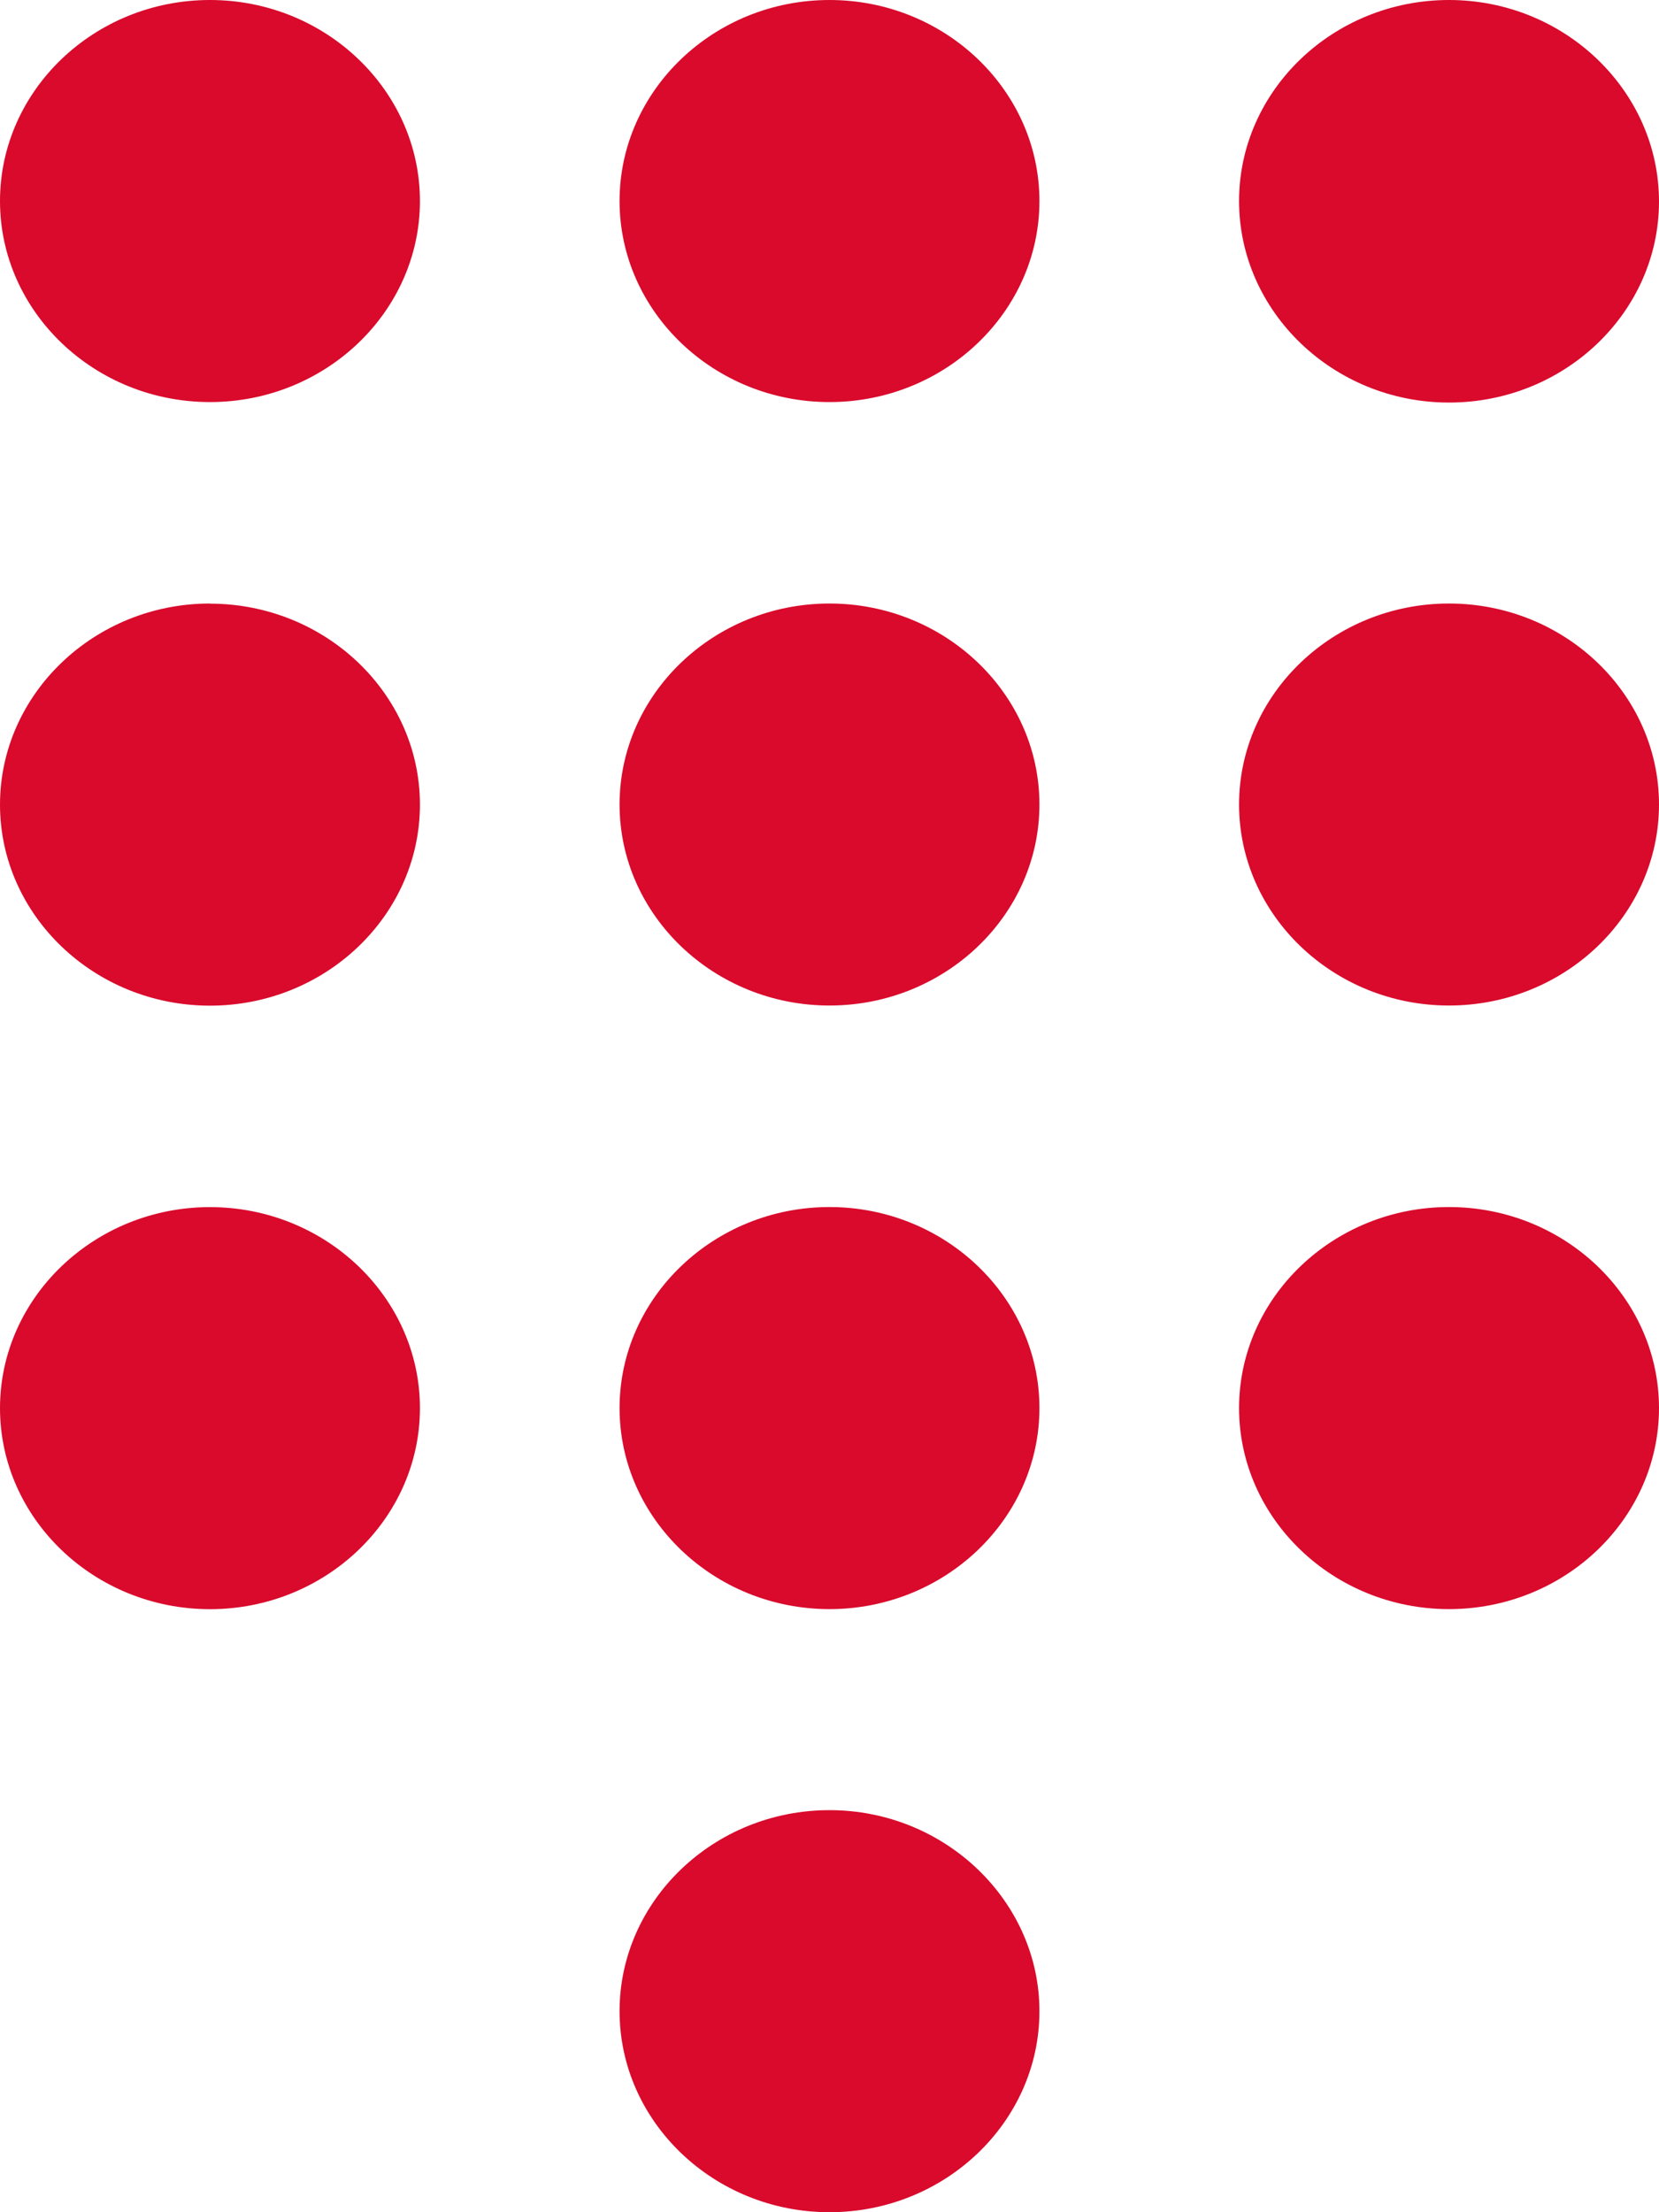 <svg width="24" height="32" fill="none" xmlns="http://www.w3.org/2000/svg"><path d="M12 26.184c-1.672 0-3.037 1.308-3.037 2.908C8.963 30.692 10.328 32 12 32s3.037-1.307 3.037-2.908c0-1.593-1.365-2.908-3.037-2.908zM3.037 0C1.365 0 0 1.307 0 2.908c0 1.6 1.365 2.908 3.038 2.908 1.672 0 3.037-1.308 3.037-2.908C6.075 1.308 4.71 0 3.037 0zm0 8.73C1.366 8.73 0 10.039 0 11.639c0 1.6 1.365 2.908 3.038 2.908 1.672 0 3.037-1.307 3.037-2.908 0-1.6-1.365-2.907-3.038-2.907zm0 8.731C1.366 17.461 0 18.769 0 20.369c0 1.6 1.365 2.908 3.038 2.908 1.672 0 3.037-1.308 3.037-2.908 0-1.6-1.365-2.908-3.038-2.908zM20.963 5.823C22.636 5.823 24 4.515 24 2.915 24 1.315 22.635 0 20.962 0c-1.672 0-3.037 1.307-3.037 2.908 0 1.6 1.365 2.915 3.037 2.915zM12 17.46c-1.672 0-3.037 1.308-3.037 2.908 0 1.6 1.365 2.908 3.037 2.908s3.037-1.308 3.037-2.908c0-1.6-1.365-2.908-3.037-2.908zm8.962 0c-1.672 0-3.037 1.308-3.037 2.908 0 1.6 1.365 2.908 3.037 2.908 1.673 0 3.038-1.308 3.038-2.908 0-1.6-1.365-2.908-3.038-2.908zm0-8.73c-1.672 0-3.037 1.307-3.037 2.907s1.365 2.908 3.037 2.908c1.673 0 3.038-1.307 3.038-2.908 0-1.6-1.365-2.907-3.038-2.907zM12 8.73c-1.672 0-3.037 1.307-3.037 2.907s1.365 2.908 3.037 2.908 3.037-1.307 3.037-2.908c0-1.6-1.365-2.907-3.037-2.907zM12 0c-1.672 0-3.037 1.307-3.037 2.908 0 1.6 1.365 2.908 3.037 2.908s3.037-1.308 3.037-2.908C15.037 1.308 13.672 0 12 0z" fill="#D90A2C"/></svg>